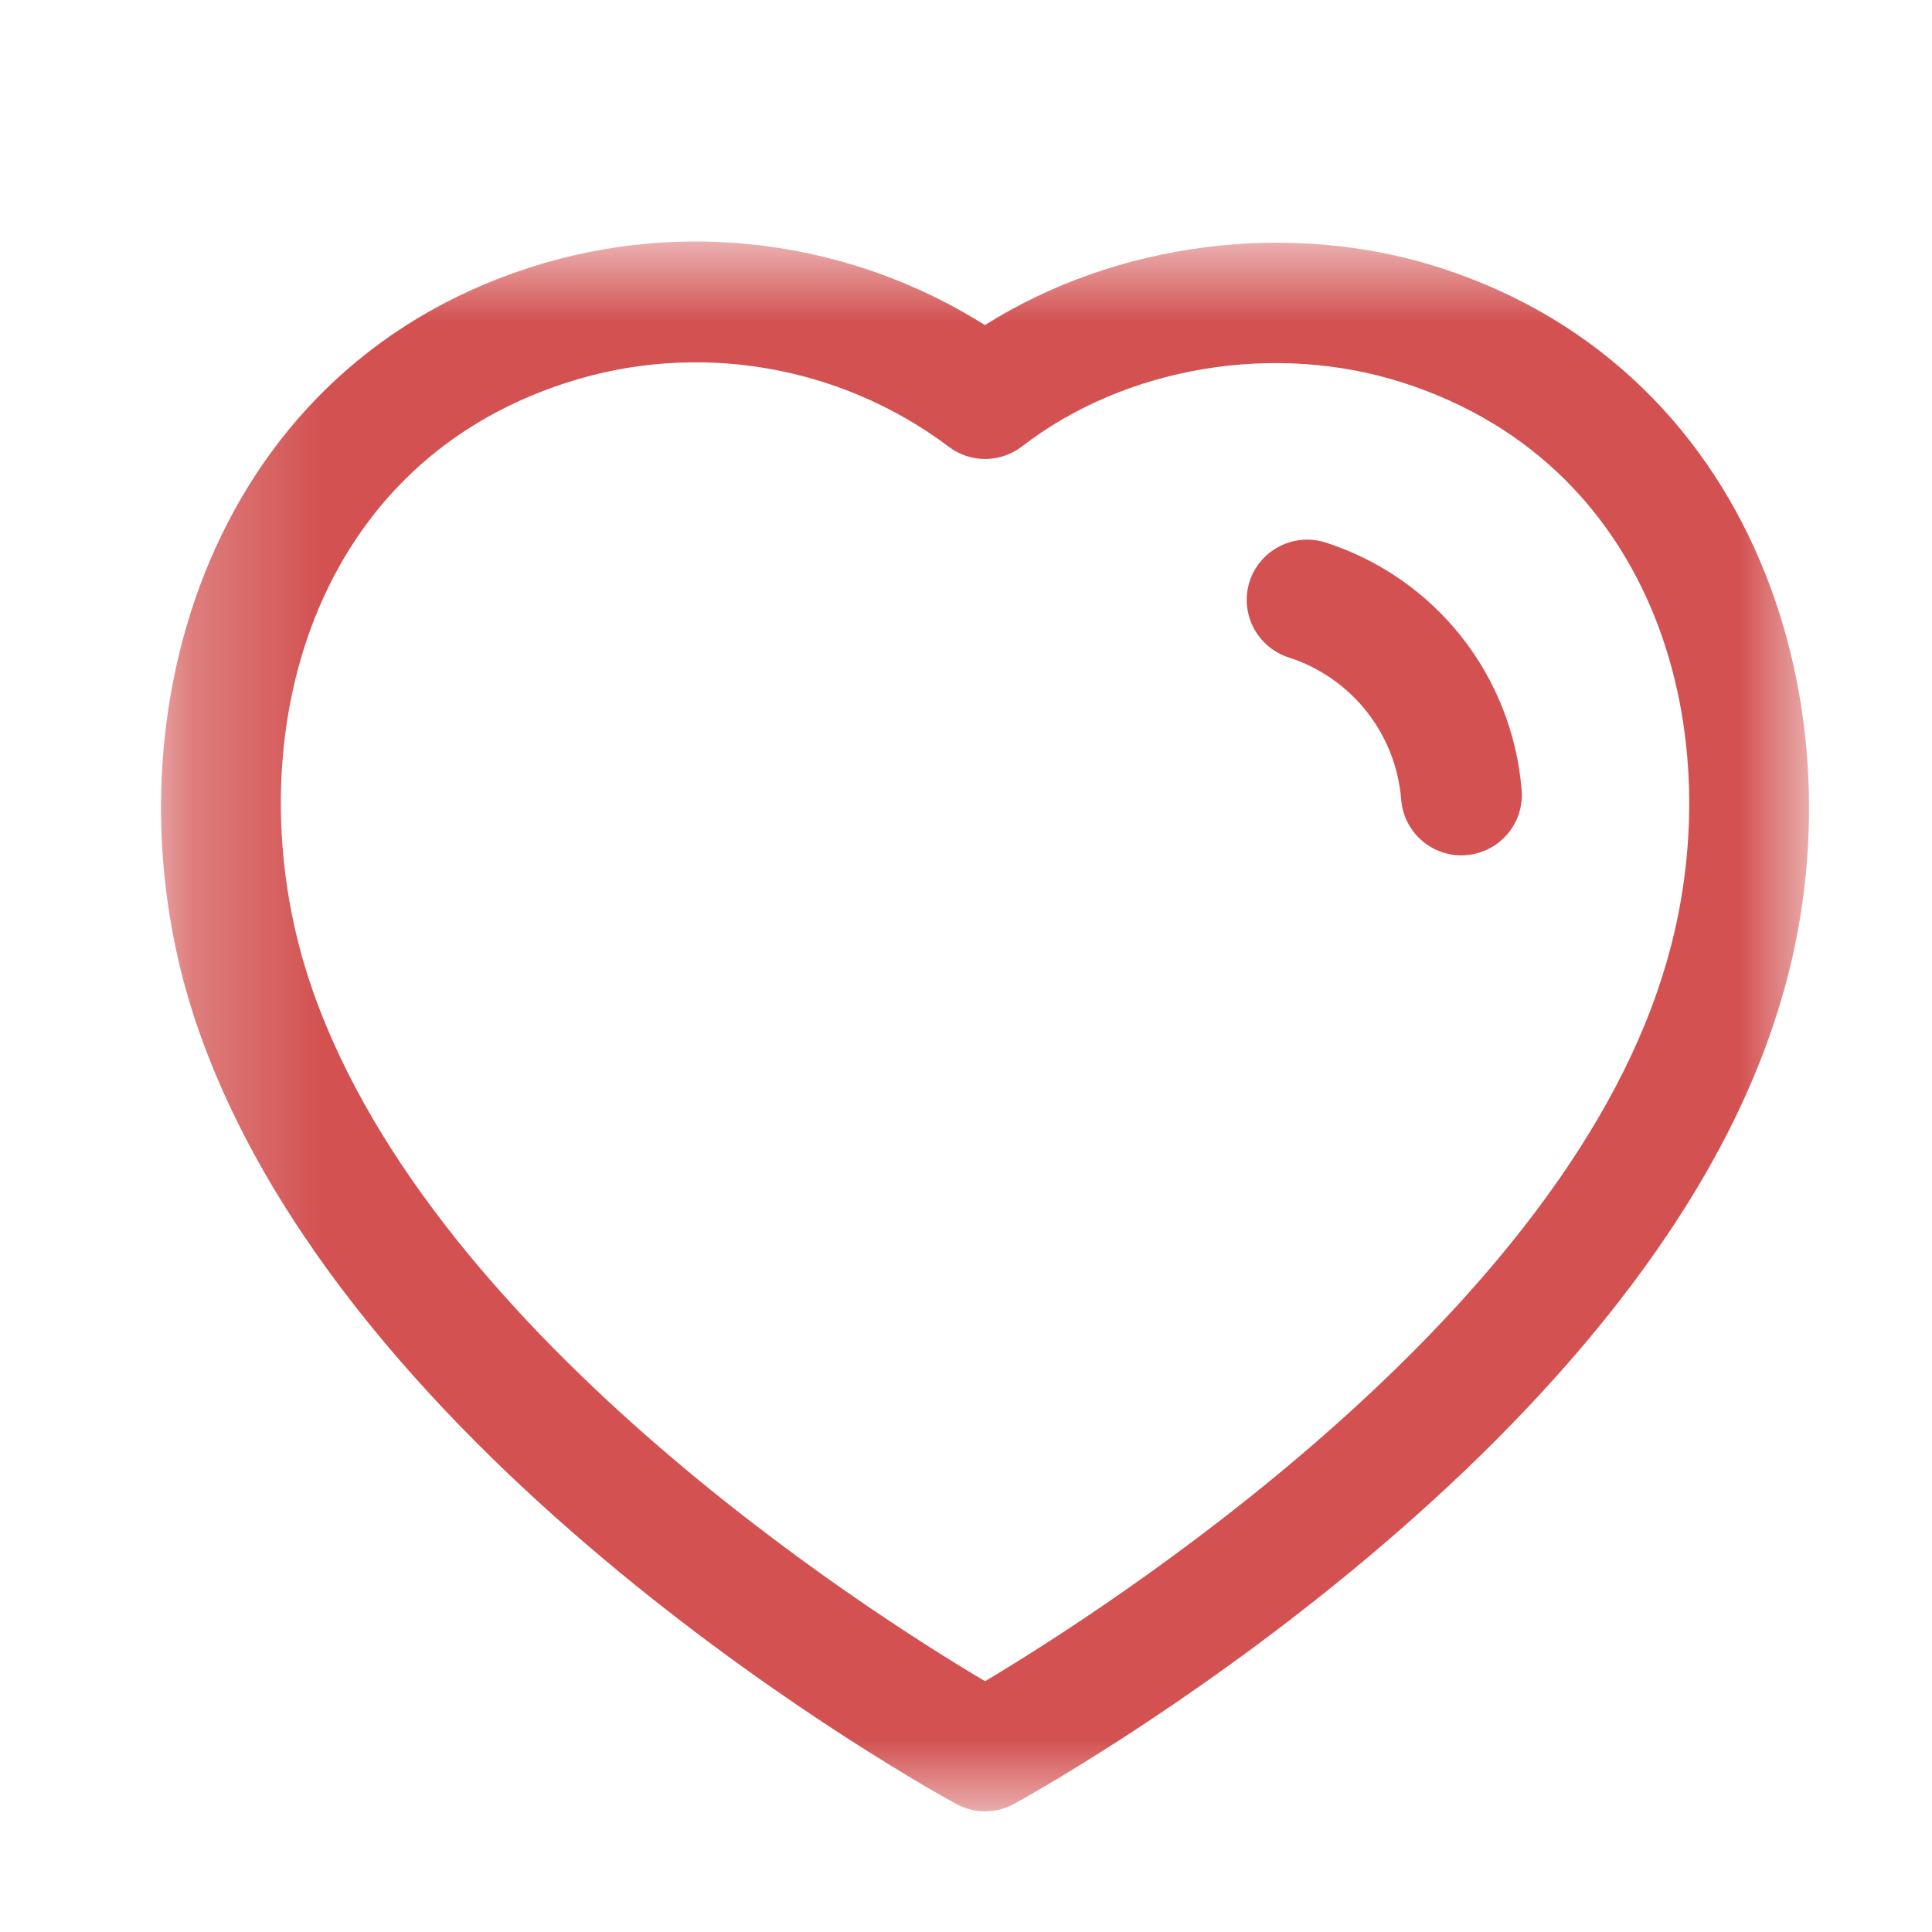 <svg width="15" height="15" viewBox="0 0 15 15" fill="none" xmlns="http://www.w3.org/2000/svg">
<g clip-path="url(#clip0_87_3243)">
<mask id="mask0_87_3243" style="mask-type:luminance" maskUnits="userSpaceOnUse" x="1" y="1" width="14" height="14">
<path fill-rule="evenodd" clip-rule="evenodd" d="M1.25 1.875H14.045V14.063H1.25V1.875Z" fill="white"/>
</mask>
<g mask="url(#mask0_87_3243)">
<path fill-rule="evenodd" clip-rule="evenodd" d="M2.39 7.577C3.266 10.303 6.728 12.508 7.648 13.053C8.571 12.502 12.058 10.273 12.906 7.579C13.463 5.838 12.946 3.632 10.892 2.971C9.897 2.651 8.737 2.846 7.935 3.466C7.768 3.594 7.535 3.597 7.367 3.469C6.518 2.831 5.409 2.644 4.399 2.971C2.348 3.632 1.833 5.838 2.39 7.577ZM7.649 14.063C7.571 14.063 7.494 14.044 7.424 14.006C7.229 13.899 2.62 11.359 1.497 7.863C1.497 7.863 1.497 7.862 1.497 7.862C0.792 5.661 1.577 2.895 4.111 2.078C5.301 1.693 6.598 1.863 7.647 2.524C8.663 1.882 10.013 1.704 11.179 2.078C13.716 2.896 14.504 5.662 13.799 7.862C12.712 11.319 8.07 13.897 7.874 14.005C7.804 14.044 7.726 14.063 7.649 14.063Z" fill="#D35151"/>
</g>
<path fill-rule="evenodd" clip-rule="evenodd" d="M11.346 6.641C11.104 6.641 10.899 6.455 10.879 6.21C10.838 5.696 10.494 5.262 10.005 5.104C9.758 5.024 9.623 4.76 9.702 4.514C9.783 4.268 10.045 4.134 10.292 4.212C11.144 4.487 11.741 5.242 11.814 6.134C11.835 6.392 11.643 6.618 11.385 6.639C11.372 6.64 11.359 6.641 11.346 6.641Z" fill="#D35151"/>
</g>
<defs>
<clipPath id="clip0_87_3243">
<rect width="15" height="15" fill="white"/>
</clipPath>
</defs>
</svg>

